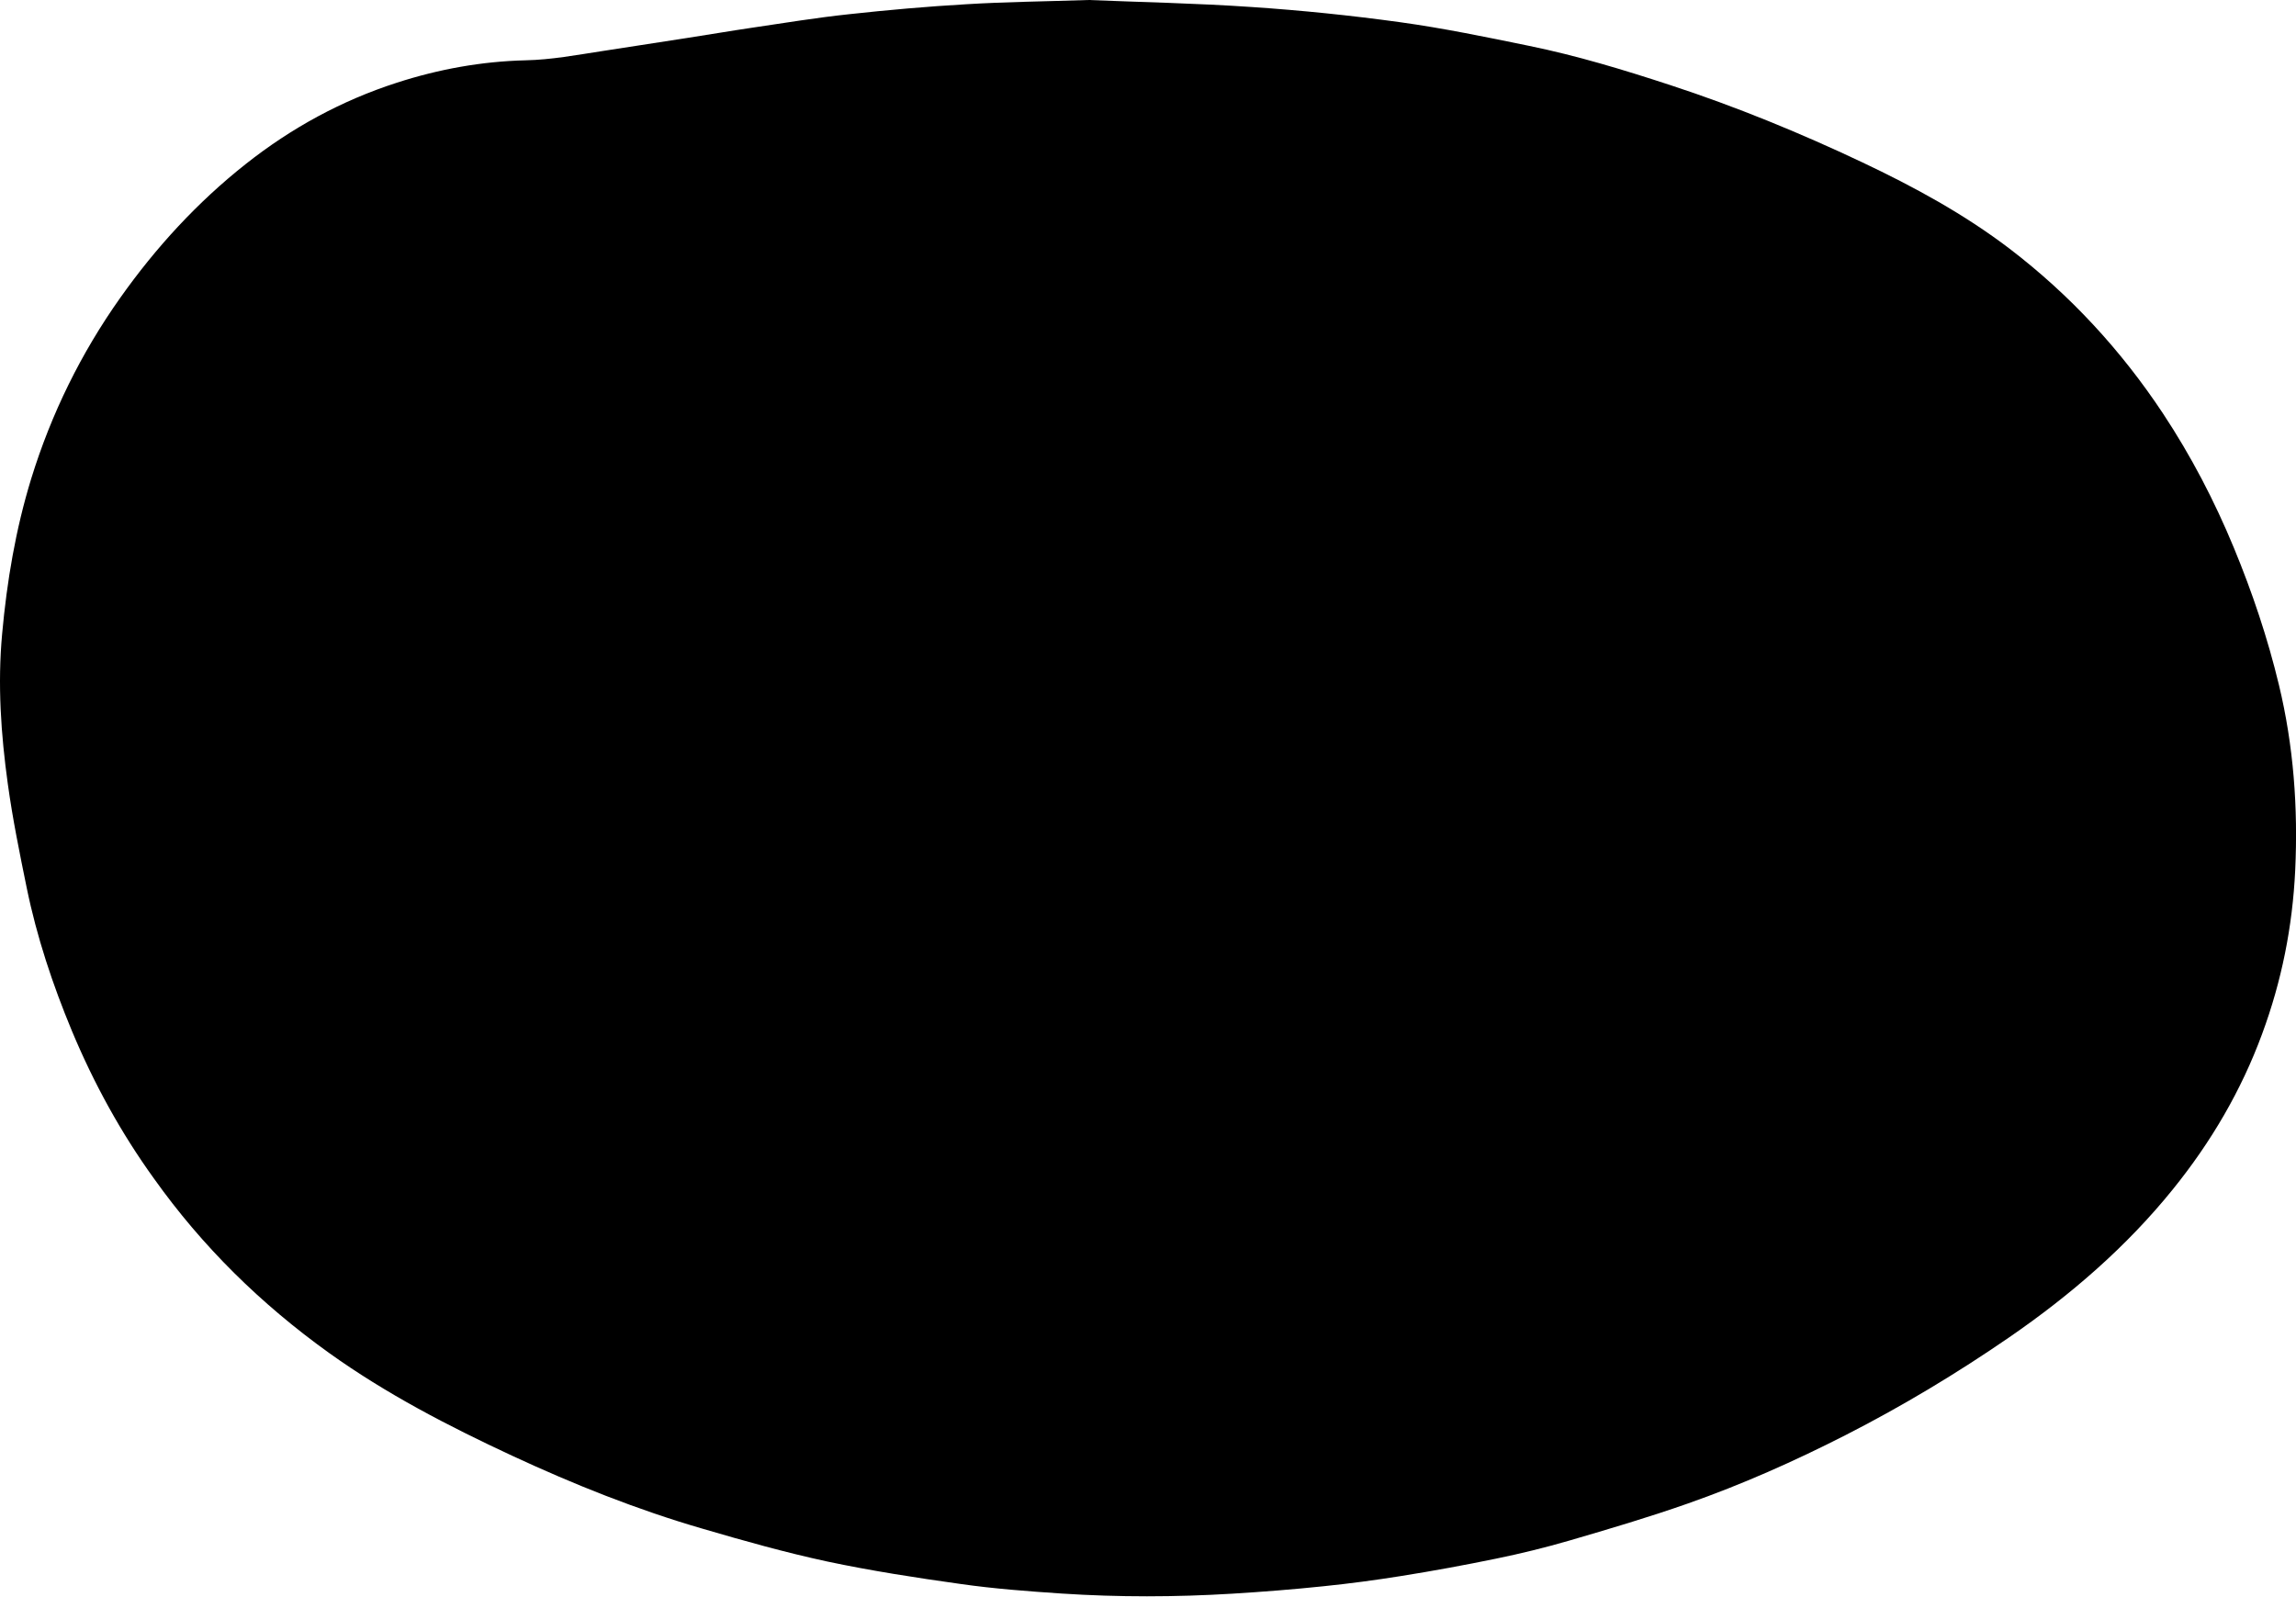 <?xml version="1.0" encoding="utf-8"?>
<!-- Generator: Adobe Illustrator 19.2.1, SVG Export Plug-In . SVG Version: 6.00 Build 0)  -->
<svg version="1.1" id="Layer_1" xmlns="http://www.w3.org/2000/svg" xmlns:xlink="http://www.w3.org/1999/xlink" x="0px" y="0px"
	 viewBox="0 0 1728.3 1202.1" style="enable-background:new 0 0 1728.3 1202.1;" xml:space="preserve">
<g>
	<path d="M819.4,0c38.5,1.6,80.9,2.4,123.1,5.3c37.2,2.5,74.4,6.3,111.3,11.4c32.6,4.5,64.9,11.2,97.1,17.8
		c36.2,7.4,71.4,18.1,106.5,29.6c49.4,16.2,97.5,35.9,144.4,58.1c38.9,18.4,76.6,38.9,111,65.1c45.5,34.8,83.8,76.3,115.4,124
		c21.1,31.9,38.7,65.7,53.3,101c13.9,33.6,25.5,68.1,34,103.5c11,45.8,14.4,92.3,12.2,139.3c-2,42.4-10.2,83.5-24.9,123.2
		c-15.7,42.7-38.5,81.5-67.1,116.9c-35.2,43.6-77.1,79.7-123.1,111.4c-39.5,27.2-80.6,51.9-123.3,73.7
		c-38.6,19.7-78.2,37.3-119,51.6c-29.3,10.3-59.1,19.1-88.9,27.8c-18.2,5.3-36.6,9.8-55.1,13.6c-23.8,4.9-47.7,9.3-71.6,13.1
		c-19.4,3.1-38.9,5.7-58.4,7.7c-22.9,2.4-45.8,4.2-68.7,5.6c-42.8,2.6-85.6,2.7-128.4-0.1c-25.4-1.7-50.9-3.6-76.1-7.2
		c-33.6-4.7-67.2-9.9-100.3-16.9c-31.6-6.8-62.9-15.6-93.9-24.7c-49.3-14.3-97-33.4-143.5-55c-47.9-22.3-94.7-46.5-137.8-77.4
		c-51-36.6-95.2-79.9-131.7-131.2C91,852.7,70.6,815.5,54.1,776c-14.5-34.9-26.4-70.6-34-107.7c-5.3-25.9-10.6-51.9-14.2-78
		c-5.2-37.5-7.8-75.1-4.3-113.1c3.6-39.8,10.2-78.8,21.9-116.9c15.1-48.9,37.4-94.3,67-136.1c26.9-38,58.1-72,94.7-100.9
		c34.2-27,71.9-47.6,113.4-61c31.5-10.2,63.9-16.1,97-16.9c19.4-0.4,38.4-4,57.4-6.9c21.4-3.3,42.8-6.6,64.1-9.9
		c16.3-2.5,32.5-5.3,48.8-7.7c24.4-3.6,48.7-7.6,73.2-10.2c29.3-3.2,58.7-5.8,88.1-7.5C756.6,1.4,786.1,1.1,819.4,0z"/>
</g>
</svg>

